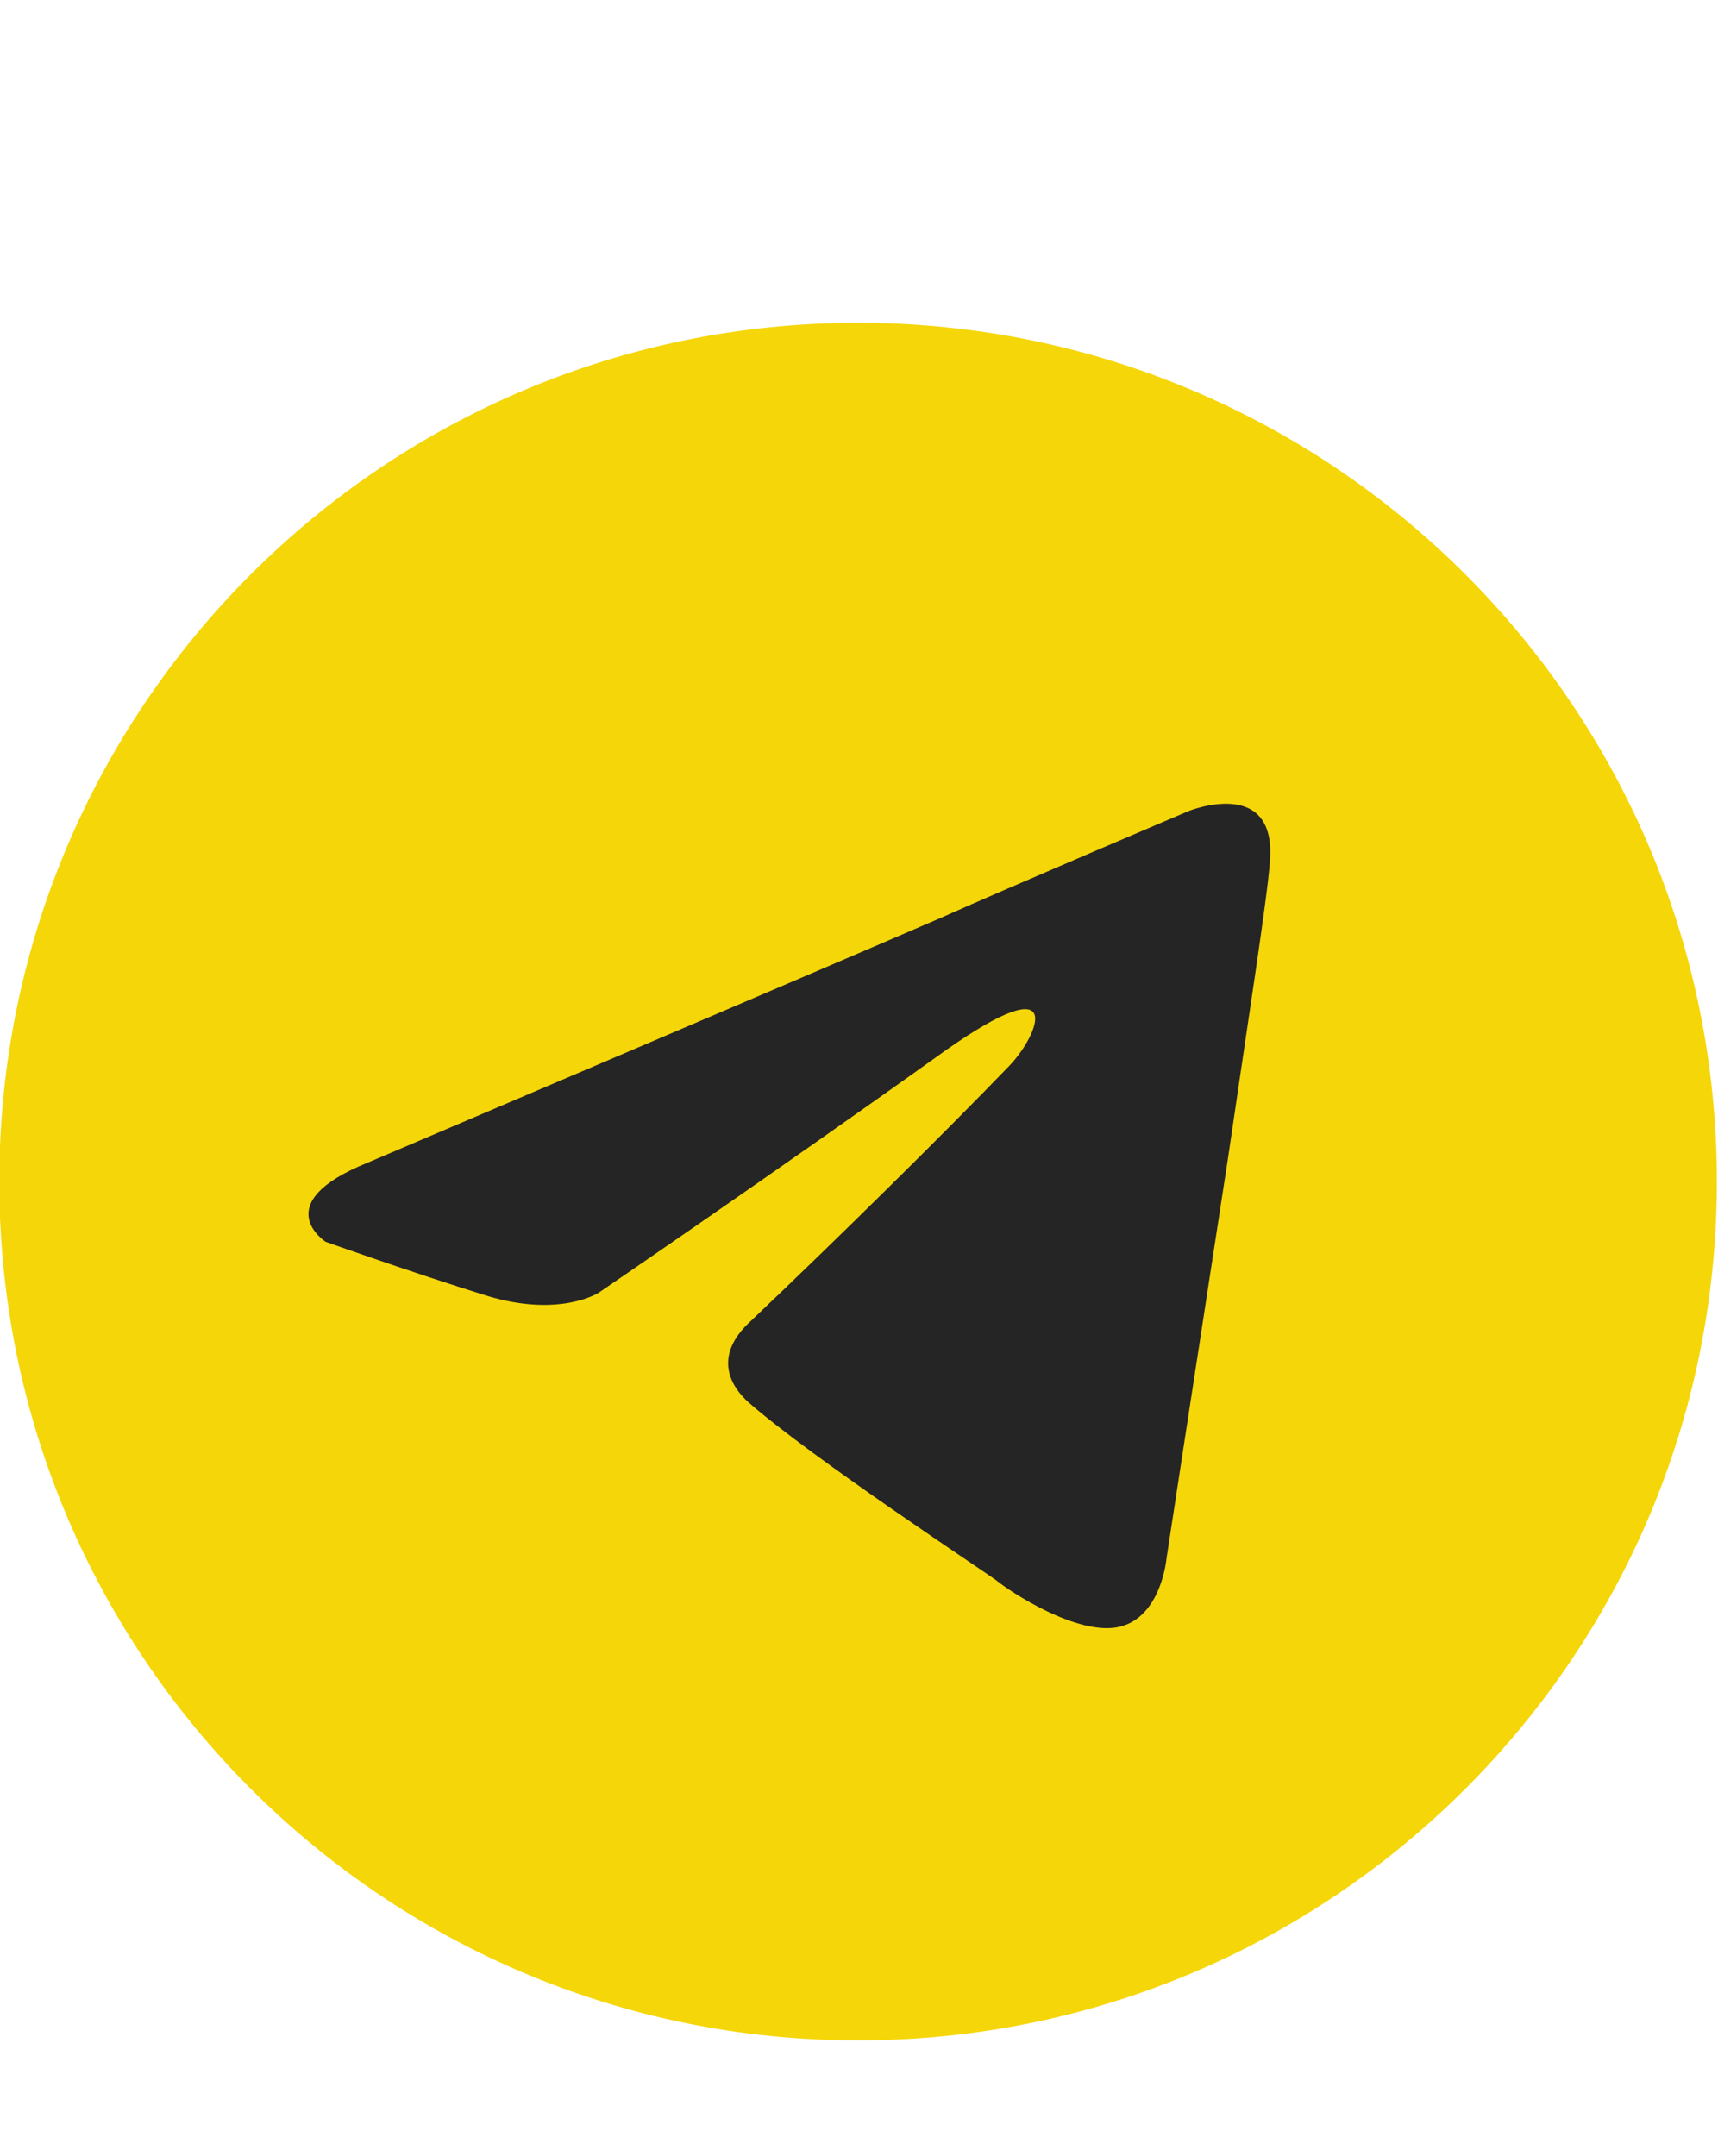 <svg width="408" height="512" viewBox="0 0 408 512" fill="none" xmlns="http://www.w3.org/2000/svg">
<g clip-path="url(#clip0_429_31)">
<path d="M203.779 484.506C316.418 484.506 407.73 393.205 407.73 280.579C407.73 167.953 316.418 76.652 203.779 76.652C91.14 76.652 -0.172 167.953 -0.172 280.579C-0.172 393.205 91.14 484.506 203.779 484.506Z" fill="#F5D609"/>
<path d="M87.258 276.112C87.258 276.112 188.286 233.137 223.323 218.004C236.755 211.952 282.305 192.583 282.305 192.583C282.305 192.583 303.327 184.109 301.575 204.689C300.992 213.163 296.32 242.821 291.648 274.902C284.64 320.299 277.049 369.932 277.049 369.932C277.049 369.932 275.881 383.854 265.953 386.275C256.026 388.696 239.674 377.802 236.755 375.38C234.419 373.564 192.957 346.326 177.774 333.009C173.686 329.378 169.014 322.115 178.358 313.641C199.38 293.666 224.491 268.849 239.674 253.112C246.683 245.848 253.689 228.9 224.491 249.48C183.029 279.139 142.152 306.982 142.152 306.982C142.152 306.982 132.808 313.035 115.289 307.587C97.769 302.14 77.33 294.876 77.33 294.876C77.33 294.876 63.316 285.797 87.258 276.112Z" fill="#252525"/>
</g>
<defs>
<clipPath id="clip0_429_31">
<rect width="408" height="512" fill="white"/>
</clipPath>
</defs>
</svg>
